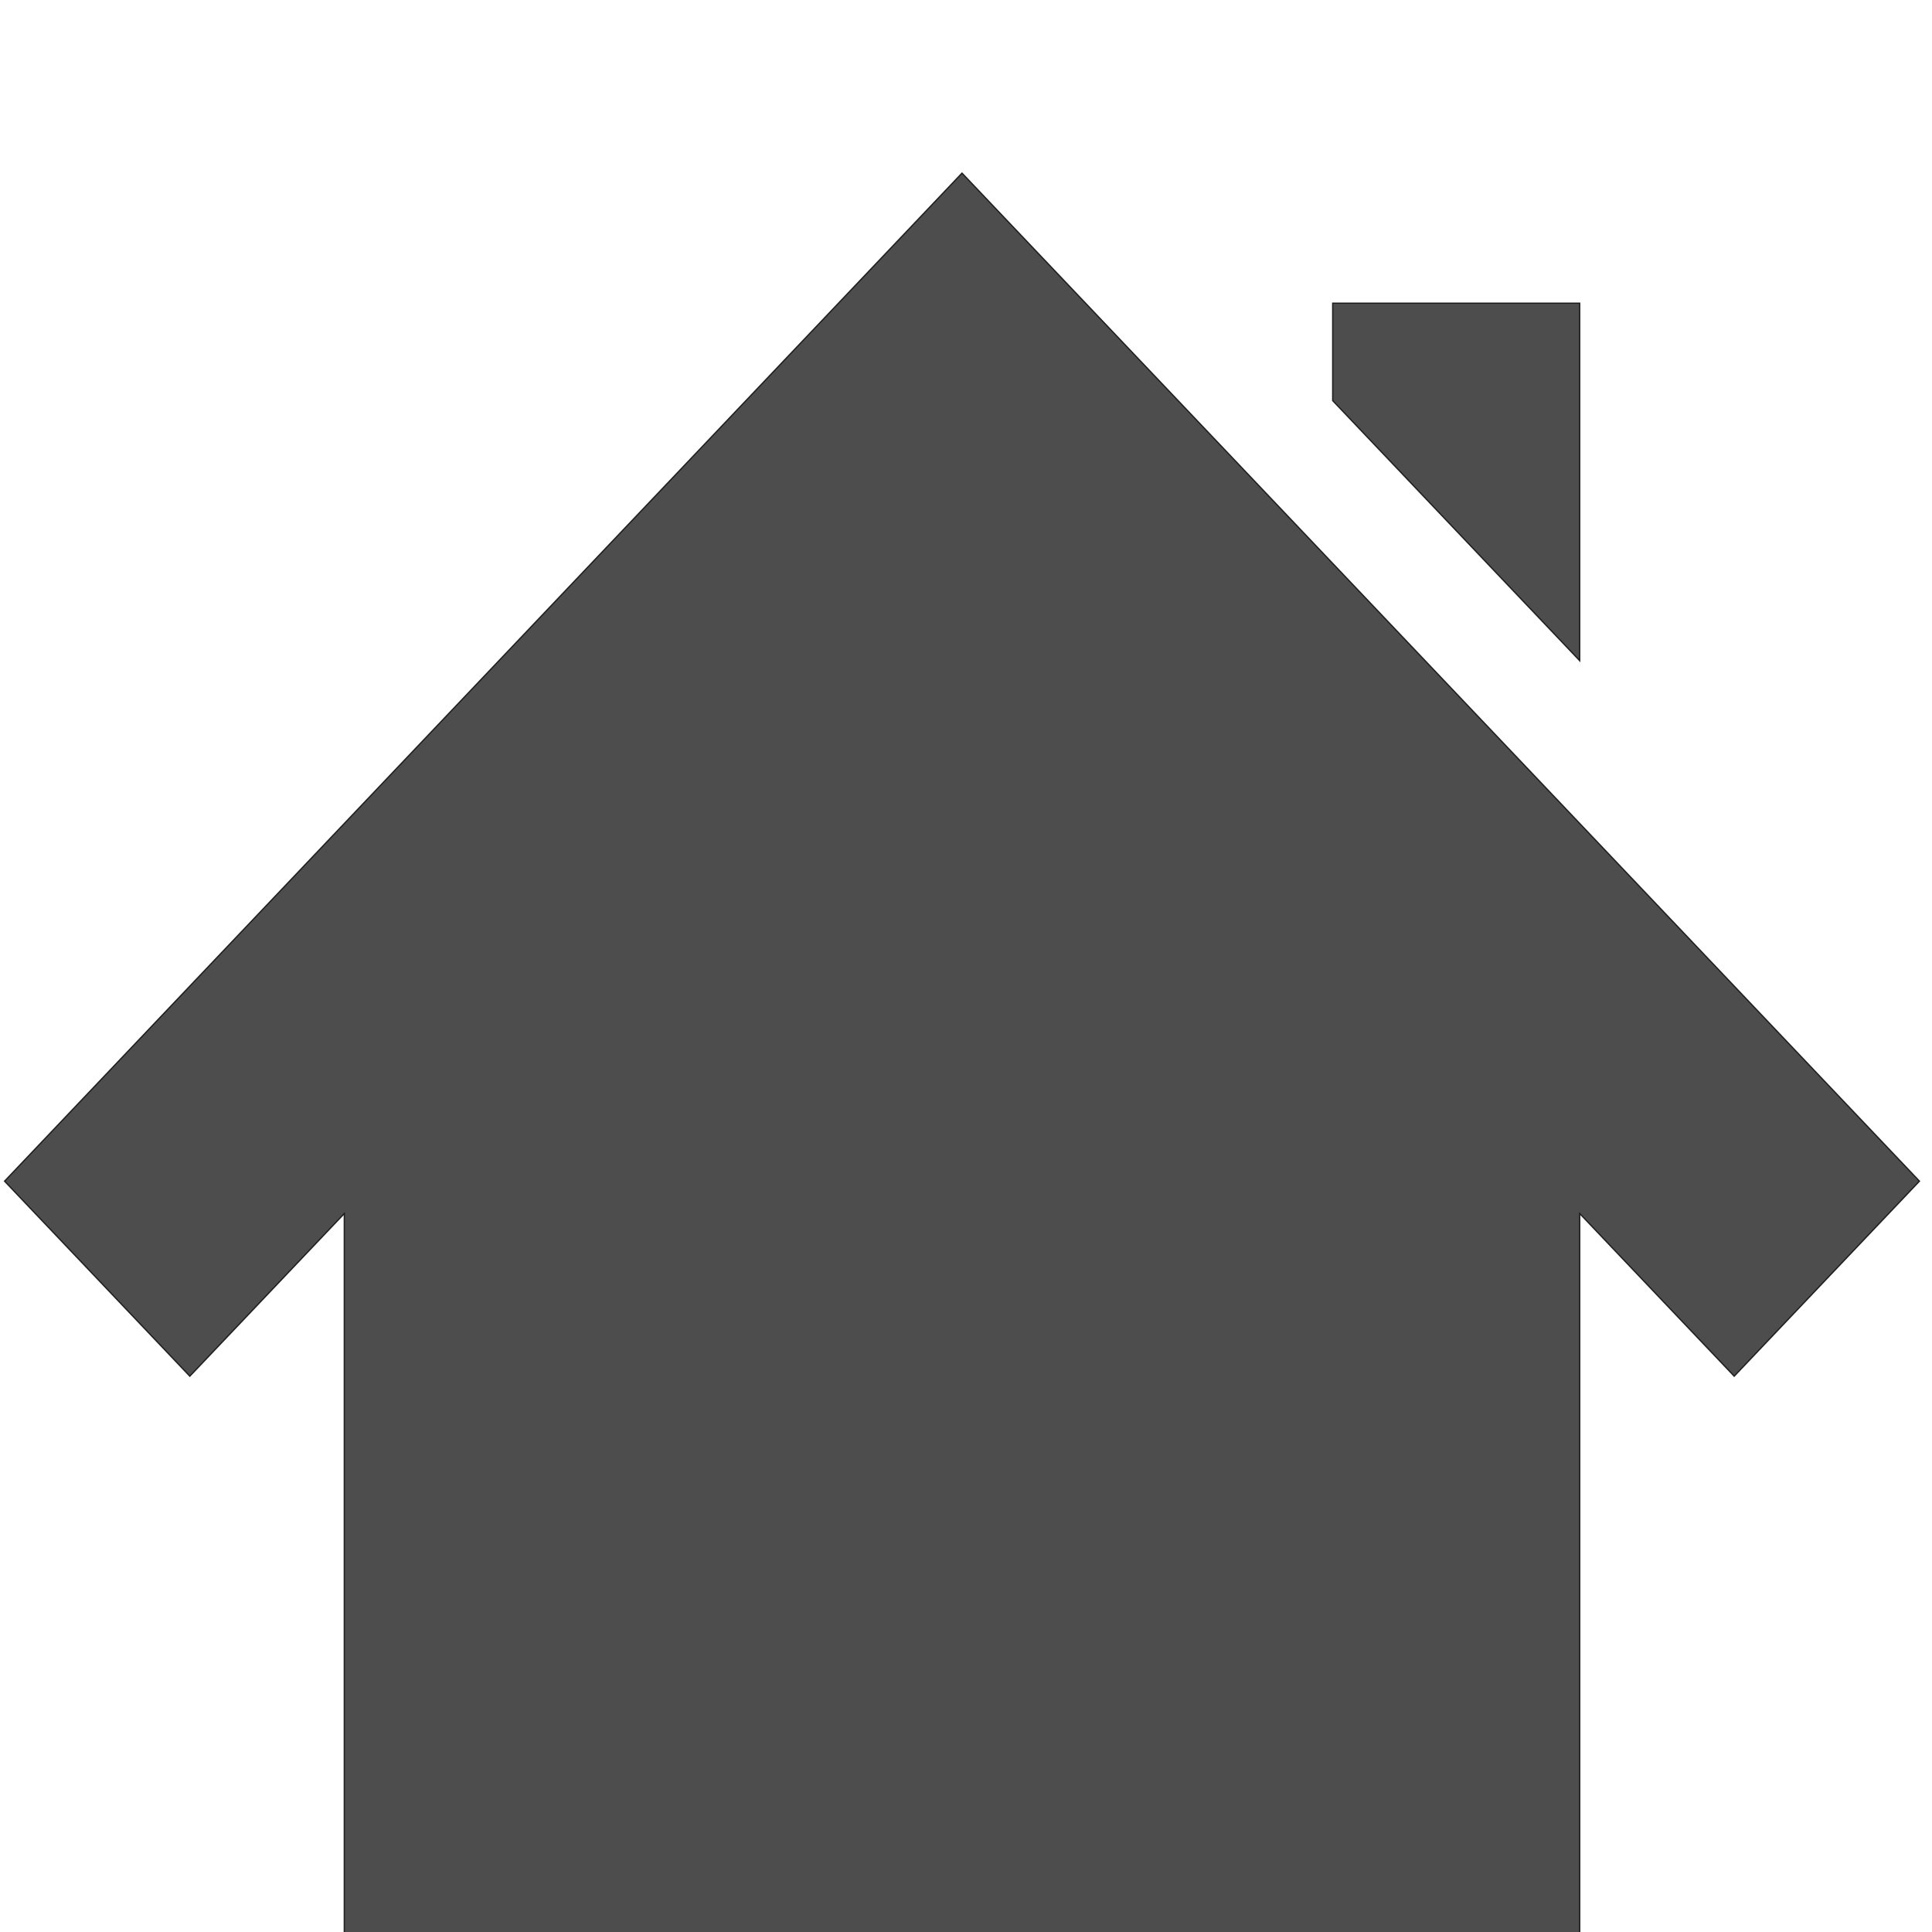 <?xml version="1.0" encoding="UTF-8" standalone="no"?>
<svg xmlns="http://www.w3.org/2000/svg" style="enable-background:new" height="16" width="16" version="1.1">
 <title>
  Paper Symbolic Icon Theme
 </title>
 <g transform="matrix(1.004,0,0,1.004,-0.047,-1040.099)">
  <g transform="translate(-401.012,510.634)">
   <g transform="translate(5.056,-5.251)">
    <g style="stroke:#000000;stroke-opacity:0.8" transform="translate(-11.317,5.882)">
     <g transform="translate(1.873,-0.284)">
      <g transform="translate(-2.052,-0.979)">
       <g transform="translate(0.221,0.442)">
        <g transform="translate(1.357,-1.263)">
         <g transform="translate(-0.41,-0.6)">
          <g transform="matrix(0.786,0,0,0.784,92.594,111.881)">
           <g transform="matrix(1.272,0,0,1.276,-114.256,-140.42)">
            <g transform="matrix(0.786,0,0,0.784,93.326,112.355)">
             <g transform="matrix(1.272,0,0,1.276,-124.34,-145.655)">
              <g transform="translate(2.967,4.735)">
               <g transform="translate(0.032,-1.894)">
                <g transform="translate(-1.357,-0.631)">
                 <g transform="translate(9.375,2.304)">
                  <g transform="translate(-11.711,-1.231)">
                   <g style="fill:#4d4d4d;fill-opacity:1" transform="matrix(1.03,0,0,1.027,-6.902,-17.738)">
                    <g transform="matrix(-0.013,0,0,0.013,441.426,563.567)" style="fill:#4d4d4d;fill-opacity:1;">
                     <g transform="matrix(-7.073,0,0,7.002,2712.232,-7878.291)" style="fill:#4d4d4d;fill-opacity:1;">
                      <g transform="matrix(-0.13,0,0,0.132,360.622,1026.473)" style="fill:#4d4d4d;fill-opacity:1;">
                       <g transform="matrix(-7.073,0,0,7.002,2712.232,-7878.291)" style="fill:#4d4d4d;fill-opacity:1;">
                        <g style="fill:#4d4d4d;fill-opacity:1;" transform="matrix(0.118,0,0,0.118,-131.569,724.006)">
                         <path d="m 787.668,1599.577 148.828,157.737 124.023,-131.447 0,630.948 396.873,0 198.437,0 396.873,0 0,-630.948 124.023,131.447 148.827,-157.737 L 1556.609,784.603 787.668,1599.577 Z M 1854.264,889.761 l 0,78.868 198.436,210.316 0,-289.184 -198.436,0 0,0 z" style="fill:#4d4d4d;fill-opacity:1;"/>
                        </g>
                       </g>
                      </g>
                     </g>
                    </g>
                   </g>
                  </g>
                 </g>
                </g>
               </g>
              </g>
             </g>
            </g>
           </g>
          </g>
         </g>
        </g>
       </g>
      </g>
     </g>
    </g>
   </g>
  </g>
 </g>
</svg>

